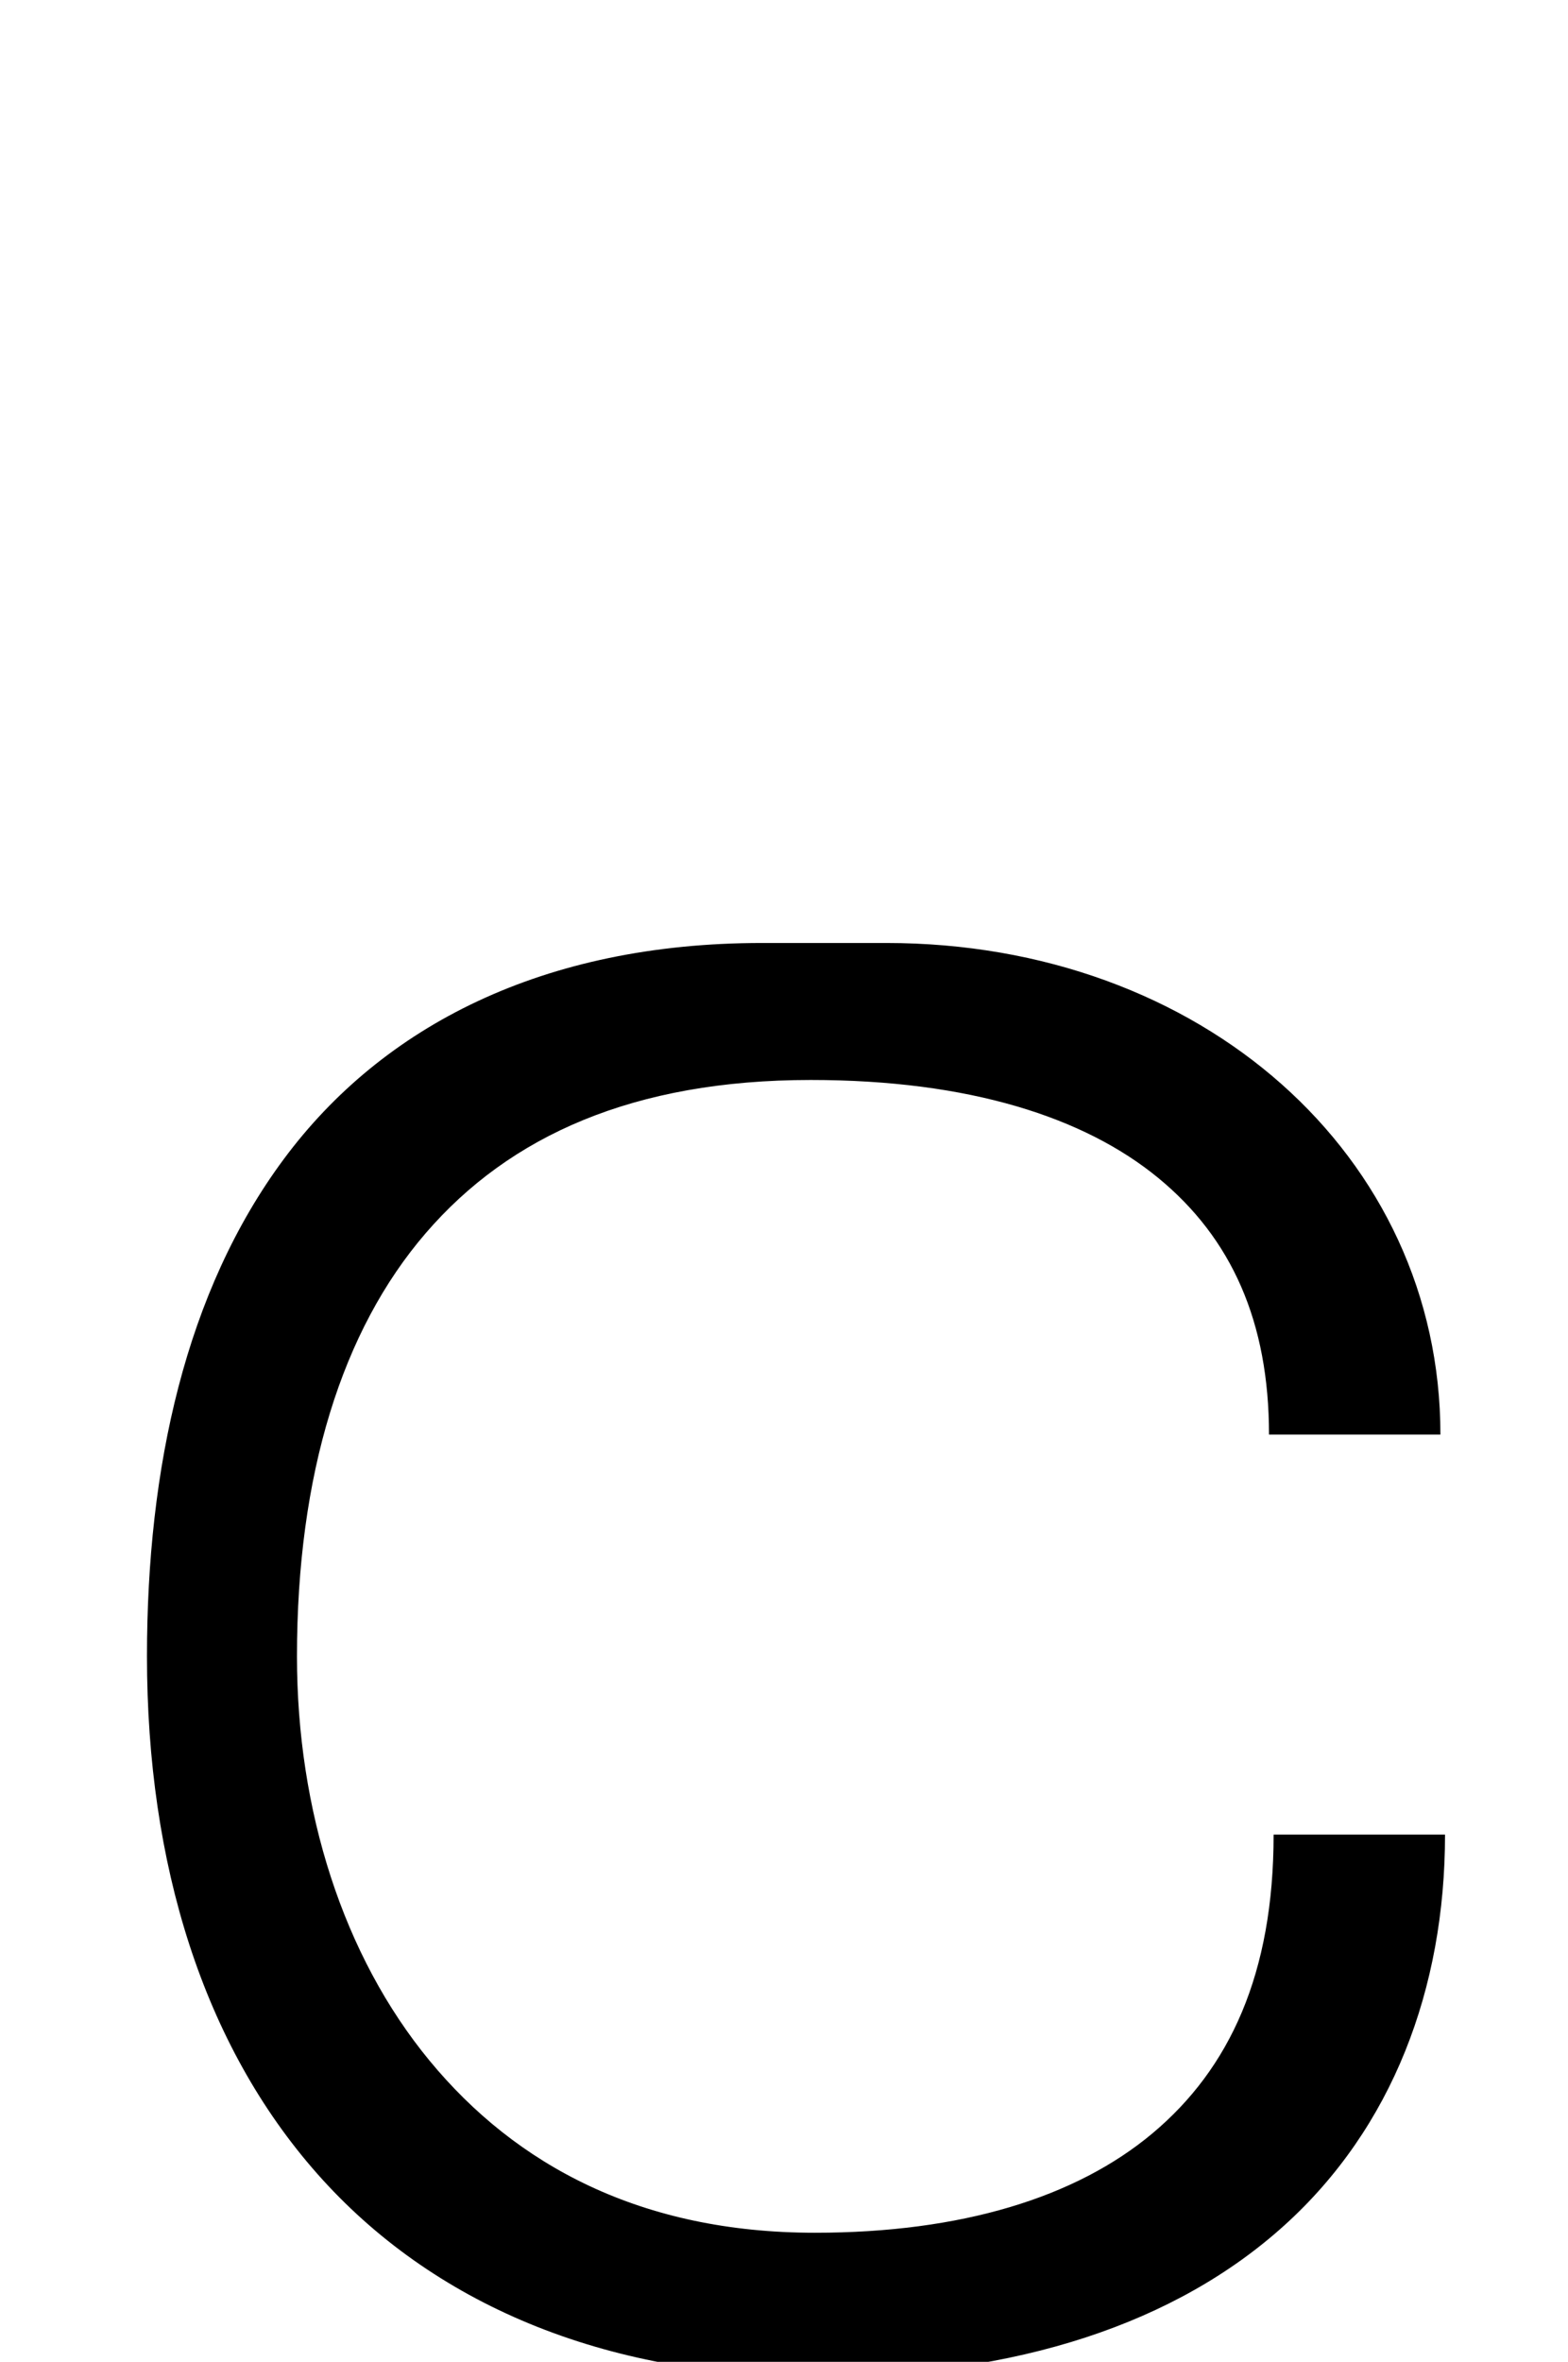 <?xml version="1.0" encoding="UTF-8" standalone="no"?>
<!--?xml version="1.0" encoding="UTF-8" standalone="no"?-->

<svg
   xmlns:dc="http://purl.org/dc/elements/1.1/"
   xmlns:cc="http://creativecommons.org/ns#"
   xmlns:rdf="http://www.w3.org/1999/02/22-rdf-syntax-ns#"
   xmlns:svg="http://www.w3.org/2000/svg"
   xmlns="http://www.w3.org/2000/svg"
   xmlns:sodipodi="http://sodipodi.sourceforge.net/DTD/sodipodi-0.dtd"
   xmlns:inkscape="http://www.inkscape.org/namespaces/inkscape"
   version="1.1"
   viewBox="0 -288 1360 2048"
   id="svg6"
   sodipodi:docname="C.svg"
   width="1360"
   height="2048"
   inkscape:version="0.92.1 r">
  <defs
     id="defs10" />
  <sodipodi:namedview
     pagecolor="#ffffff"
     bordercolor="#666666"
     borderopacity="1"
     objecttolerance="10"
     gridtolerance="10"
     guidetolerance="10"
     inkscape:pageopacity="0"
     inkscape:pageshadow="2"
     inkscape:window-width="2558"
     inkscape:window-height="1402"
     id="namedview8"
     showgrid="false"
     inkscape:zoom="1.7022534"
     inkscape:cx="1006.739"
     inkscape:cy="568.83312"
     inkscape:window-x="0"
     inkscape:window-y="18"
     inkscape:window-maximized="0"
     inkscape:current-layer="layer4"
     showguides="false"
     inkscape:guide-bbox="true"
     inkscape:measure-start="716.407,-41.4197"
     inkscape:measure-end="716.407,161.077">
    <sodipodi:guide
       position="1149.831,670.373"
       orientation="1,0"
       id="guide969"
       inkscape:locked="false" />
  </sodipodi:namedview>
  <g
     inkscape:groupmode="layer"
     id="layer3"
     inkscape:label="trace"
     style="display:inline" />
  <g
     inkscape:groupmode="layer"
     id="layer4"
     inkscape:label="trace2">
    <path
       style="color:#000000;font-style:normal;font-variant:normal;font-weight:normal;font-stretch:normal;font-size:medium;line-height:normal;font-family:sans-serif;font-variant-ligatures:normal;font-variant-position:normal;font-variant-caps:normal;font-variant-numeric:normal;font-variant-alternates:normal;font-feature-settings:normal;text-indent:0;text-align:start;text-decoration:none;text-decoration-line:none;text-decoration-style:solid;text-decoration-color:#000000;letter-spacing:normal;word-spacing:normal;text-transform:none;writing-mode:lr-tb;direction:ltr;text-orientation:mixed;dominant-baseline:auto;baseline-shift:baseline;text-anchor:start;white-space:normal;shape-padding:0;clip-rule:nonzero;display:inline;overflow:visible;visibility:visible;opacity:1;isolation:auto;mix-blend-mode:normal;color-interpolation:sRGB;color-interpolation-filters:linearRGB;solid-color:#000000;solid-opacity:1;vector-effect:none;fill:#000000;fill-opacity:1;fill-rule:evenodd;stroke:none;stroke-width:88.678;stroke-linecap:butt;stroke-linejoin:miter;stroke-miterlimit:4;stroke-dasharray:none;stroke-dashoffset:0;stroke-opacity:1;color-rendering:auto;image-rendering:auto;shape-rendering:auto;text-rendering:auto;enable-background:accumulate"
       d="m 660.988,817.689 c -190.095,0 -329.209,72.094 -414.717,187.236 -85.508,115.142 -118.795,268.127 -118.795,431.264 0,180.429 48.806,336.935 147.803,448.857 98.996,111.922 247.297,175.754 431.98,175.754 176.021,0 313.405,-46.759 406.775,-131.168 93.371,-84.409 139.305,-204.833 139.305,-338.799 h -60 -28.68 -60 c 0,120.857 -38.252,202.95 -104.863,258.877 -66.612,55.927 -166.198,86.373 -293.004,86.373 -150.454,0 -259.242,-58.246 -334.277,-149.281 -75.035,-91.035 -114.941,-217.079 -114.941,-350.443 0,-157.968 39.001,-282.741 111.729,-367.111 72.728,-84.37 180.252,-132.766 333.957,-132.766 137.654,0 237.323,32.424 301.191,84.82 63.868,52.396 96.209,125.049 96.209,222.633 h 60 28.68 60 c 0,-241.857 -207.112,-426.246 -480.639,-426.246 z"
       transform="translate(0,-288)"
       id="path144"
       inkscape:connector-curvature="0" />
  </g>
</svg>
